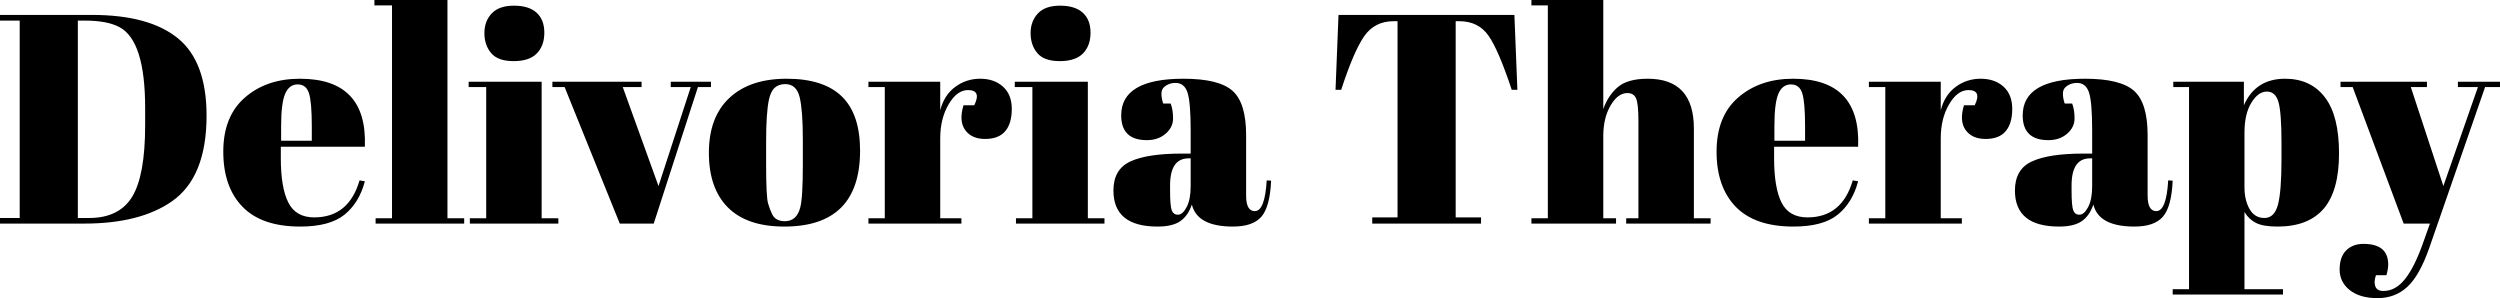 <svg viewBoxSize="575" data-root-id="4349689373655" xmlns="http://www.w3.org/2000/svg" x="177.75" y="267.5" viewBox="0.84 12.3 335 39.95" height="39.95" width="335" fontUrl="https://fonts.gstatic.com/s/abrilfatface/v23/zOL64pLDlL1D99S8g8PtiKchm-BsjOLhZBY.ttf" zoom="1" editorType="buyer" data-layer-role="brandName" style="position: absolute; top: 267.5px; left: 177.75px; width: 335px; height: 39.95px;"><g data-horizontal-grow="left" data-vertical-center="false" zoom="1" root="[object Object]" style="fill: rgb(0, 0, 0);"><path d="M28.52 27.80L28.52 27.80Q28.52 36.03 23.89 39.27L23.89 39.27Q19.61 42.26 12.14 42.26L12.14 42.26L0.84 42.26L0.84 41.51L3.48 41.51L3.48 15.06L0.84 15.06L0.84 14.30L13.18 14.30Q20.85 14.30 24.69 17.44Q28.52 20.57 28.52 27.80ZM11.27 15.06L11.27 41.51L12.78 41.51Q16.82 41.51 18.56 38.65Q20.29 35.79 20.29 29.08L20.29 29.08L20.29 26.76Q20.29 17.78 16.86 15.94L16.86 15.94Q15.22 15.06 12.22 15.06L12.22 15.06L11.27 15.06ZM41.07 42.66Q35.91 42.66 33.34 40.01Q30.76 37.35 30.76 32.62Q30.76 27.88 33.66 25.37Q36.55 22.85 41.03 22.85L41.03 22.85Q50.09 22.85 49.73 31.96L49.73 31.96L38.47 31.96L38.47 33.52Q38.47 37.43 39.47 39.43Q40.47 41.43 42.94 41.43L42.94 41.43Q47.58 41.43 49.02 36.47L49.02 36.47L49.73 36.59Q48.98 39.47 47.00 41.07Q45.02 42.66 41.07 42.66L41.07 42.66ZM38.51 29.20L38.51 31.16L42.62 31.16L42.62 29.20Q42.62 25.97 42.24 24.79Q41.86 23.61 40.73 23.61Q39.59 23.61 39.05 24.87Q38.51 26.13 38.51 29.20L38.51 29.20ZM51.01 13.02L51.01 12.30L60.80 12.30L60.80 41.55L63.04 41.55L63.04 42.26L51.17 42.26L51.17 41.55L53.37 41.55L53.37 13.02L51.01 13.02ZM69.67 20.49Q67.55 20.49 66.65 19.41Q65.75 18.34 65.75 16.74Q65.75 15.14 66.73 14.10Q67.71 13.06 69.71 13.06Q71.71 13.06 72.74 14.00Q73.78 14.94 73.78 16.68Q73.78 18.42 72.78 19.45Q71.79 20.49 69.67 20.49ZM63.64 23.97L63.64 23.25L73.42 23.25L73.42 41.55L75.66 41.55L75.66 42.26L63.80 42.26L63.80 41.55L65.99 41.55L65.99 23.97L63.64 23.97ZM76.50 23.97L74.86 23.97L74.86 23.25L86.81 23.25L86.81 23.97L84.29 23.97L89.08 37.23L93.40 23.97L90.72 23.97L90.72 23.25L96.11 23.25L96.11 23.97L94.36 23.97L88.44 42.26L83.89 42.26L76.50 23.97ZM108.42 34.39L108.42 34.39L108.42 31.00Q108.42 27.12 108.00 25.35Q107.58 23.57 106.06 23.57L106.06 23.57Q105.18 23.57 104.64 24.07Q104.10 24.57 103.86 25.73L103.86 25.73Q103.50 27.52 103.50 31.20L103.50 31.20L103.50 34.31Q103.50 38.67 103.76 39.55Q104.02 40.43 104.30 40.99L104.30 40.99Q104.74 41.94 106.02 41.94L106.02 41.94Q107.58 41.94 108.06 40.15L108.06 40.15Q108.42 38.87 108.42 34.39ZM105.94 42.66Q100.95 42.66 98.39 40.11Q95.83 37.55 95.83 32.78Q95.83 28.00 98.57 25.43Q101.31 22.85 106.26 22.85Q111.21 22.85 113.65 25.23Q116.09 27.60 116.09 32.48L116.09 32.48Q116.09 42.66 105.94 42.66L105.94 42.66ZM130.55 24.37L130.55 24.37Q129.07 24.37 127.95 26.29Q126.83 28.20 126.83 30.84L126.83 30.84L126.83 41.55L129.67 41.55L129.67 42.26L117.21 42.26L117.21 41.55L119.40 41.55L119.40 23.97L117.21 23.97L117.21 23.25L126.83 23.25L126.83 27.08Q127.35 25.05 128.83 23.95Q130.31 22.85 132.19 22.85Q134.06 22.85 135.24 23.91Q136.42 24.97 136.42 26.90Q136.42 28.84 135.54 29.88Q134.66 30.92 132.84 30.92Q131.03 30.92 130.17 29.72Q129.31 28.52 129.95 26.41L129.95 26.41L131.39 26.41Q132.39 24.37 130.55 24.37ZM142.85 20.49Q140.73 20.49 139.84 19.41Q138.94 18.34 138.94 16.74Q138.94 15.14 139.92 14.10Q140.89 13.06 142.89 13.06Q144.89 13.06 145.93 14.00Q146.97 14.94 146.97 16.68Q146.97 18.42 145.97 19.45Q144.97 20.49 142.85 20.49ZM136.82 23.97L136.82 23.25L146.61 23.25L146.61 41.55L148.84 41.55L148.84 42.26L136.98 42.26L136.98 41.55L139.18 41.55L139.18 23.97L136.82 23.97ZM159.23 32.88L159.23 32.88L160.39 32.88L160.39 29.80Q160.39 26.01 159.97 24.71Q159.55 23.41 158.35 23.41L158.35 23.41Q157.63 23.41 157.05 23.79Q156.47 24.17 156.47 24.83Q156.47 25.49 156.71 26.17L156.71 26.17L157.71 26.17Q158.03 27.00 158.03 28.18Q158.03 29.36 157.03 30.22Q156.03 31.08 154.52 31.08L154.52 31.08Q151.08 31.08 151.08 27.76L151.08 27.76Q151.08 22.85 159.43 22.85L159.43 22.85Q164.18 22.85 166.00 24.47Q167.82 26.09 167.82 30.40L167.82 30.40L167.82 38.51Q167.82 40.59 168.98 40.59L168.98 40.59Q170.34 40.59 170.58 36.47L170.58 36.47L171.17 36.51Q171.01 40.03 169.86 41.35Q168.70 42.66 166.06 42.66L166.06 42.66Q161.27 42.66 160.55 39.71L160.55 39.71Q160.03 41.23 158.99 41.94Q157.95 42.66 155.95 42.66L155.95 42.66Q150.04 42.66 150.04 37.83L150.04 37.83Q150.04 34.99 152.30 33.94Q154.56 32.88 159.23 32.88ZM157.63 37.79Q157.63 39.87 157.85 40.47Q158.07 41.07 158.69 41.07Q159.31 41.07 159.85 40.05Q160.39 39.03 160.39 37.23L160.39 37.23L160.39 33.52L160.11 33.52Q157.63 33.52 157.63 37.15L157.63 37.15L157.63 37.79ZM180.20 14.30L203.77 14.30L204.17 24.33L203.41 24.33Q201.65 19.01 200.30 17.08Q198.94 15.14 196.38 15.14L196.38 15.14L195.90 15.14L195.90 41.43L199.30 41.43L199.30 42.26L184.72 42.26L184.72 41.43L188.11 41.43L188.11 15.14L187.59 15.14Q185.04 15.14 183.64 17.16Q182.24 19.17 180.56 24.33L180.56 24.33L179.80 24.33L180.20 14.30ZM206.05 13.02L206.05 12.30L215.68 12.30L215.68 26.92Q216.32 25.09 217.63 23.97Q218.95 22.85 221.63 22.85L221.63 22.85Q227.82 22.85 227.82 29.52L227.82 29.52L227.82 41.55L230.06 41.55L230.06 42.26L218.75 42.26L218.75 41.55L220.39 41.55L220.39 28.56Q220.39 26.17 220.07 25.47Q219.75 24.77 218.91 24.77L218.91 24.77Q217.63 24.77 216.65 26.45Q215.68 28.12 215.68 30.52L215.68 30.52L215.68 41.55L217.39 41.55L217.39 42.26L206.05 42.26L206.05 41.55L208.25 41.55L208.25 13.02L206.05 13.02ZM241.16 42.66Q236.01 42.66 233.43 40.01Q230.86 37.35 230.86 32.62Q230.86 27.88 233.75 25.37Q236.65 22.85 241.12 22.85L241.12 22.85Q250.19 22.85 249.83 31.96L249.83 31.96L238.57 31.96L238.57 33.52Q238.57 37.43 239.56 39.43Q240.56 41.43 243.04 41.43L243.04 41.43Q247.67 41.43 249.11 36.47L249.11 36.47L249.83 36.59Q249.07 39.47 247.09 41.07Q245.12 42.66 241.16 42.66L241.16 42.66ZM238.61 29.20L238.61 31.16L242.72 31.16L242.72 29.20Q242.72 25.97 242.34 24.79Q241.96 23.61 240.82 23.61Q239.68 23.61 239.14 24.87Q238.61 26.13 238.61 29.20L238.61 29.20ZM264.61 24.37L264.61 24.37Q263.13 24.37 262.01 26.29Q260.90 28.20 260.90 30.84L260.90 30.84L260.90 41.55L263.73 41.55L263.73 42.26L251.27 42.26L251.27 41.55L253.47 41.55L253.47 23.97L251.27 23.97L251.27 23.25L260.90 23.25L260.90 27.08Q261.42 25.05 262.89 23.95Q264.37 22.85 266.25 22.85Q268.13 22.85 269.31 23.91Q270.48 24.97 270.48 26.90Q270.48 28.84 269.60 29.88Q268.73 30.92 266.91 30.92Q265.09 30.92 264.23 29.72Q263.37 28.52 264.01 26.41L264.01 26.41L265.45 26.41Q266.45 24.37 264.61 24.37ZM280.03 32.88L280.03 32.88L281.19 32.88L281.19 29.80Q281.19 26.01 280.77 24.71Q280.35 23.41 279.15 23.41L279.15 23.41Q278.43 23.41 277.85 23.79Q277.27 24.17 277.27 24.83Q277.27 25.49 277.51 26.17L277.51 26.17L278.51 26.17Q278.83 27.00 278.83 28.18Q278.83 29.36 277.83 30.22Q276.84 31.08 275.32 31.08L275.32 31.08Q271.88 31.08 271.88 27.76L271.88 27.76Q271.88 22.85 280.23 22.85L280.23 22.85Q284.98 22.85 286.80 24.47Q288.62 26.09 288.62 30.40L288.62 30.40L288.62 38.51Q288.62 40.59 289.78 40.59L289.78 40.59Q291.14 40.59 291.38 36.47L291.38 36.47L291.98 36.51Q291.82 40.03 290.66 41.35Q289.50 42.66 286.86 42.66L286.86 42.66Q282.07 42.66 281.35 39.71L281.35 39.71Q280.83 41.23 279.79 41.94Q278.75 42.66 276.76 42.66L276.76 42.66Q270.84 42.66 270.84 37.83L270.84 37.83Q270.84 34.99 273.10 33.94Q275.36 32.88 280.03 32.88ZM278.43 37.79Q278.43 39.87 278.65 40.47Q278.87 41.07 279.49 41.07Q280.11 41.07 280.65 40.05Q281.19 39.03 281.19 37.23L281.19 37.23L281.19 33.52L280.91 33.52Q278.43 33.52 278.43 37.15L278.43 37.15L278.43 37.79ZM306.56 31.52Q306.56 27.40 306.16 25.99Q305.76 24.57 304.60 24.57Q303.44 24.57 302.52 26.07Q301.60 27.56 301.60 30.08L301.60 30.08L301.60 37.39Q301.60 39.11 302.28 40.31Q302.96 41.51 304.28 41.51Q305.60 41.51 306.08 39.75Q306.56 37.99 306.56 33.60L306.56 33.60L306.56 31.52ZM292.06 23.25L301.52 23.25L301.52 26.41Q303.08 22.85 307.04 22.85L307.04 22.85Q310.47 22.85 312.37 25.33Q314.27 27.80 314.27 32.84Q314.27 37.87 312.21 40.27Q310.15 42.66 306.04 42.66L306.04 42.66Q304.12 42.66 303.16 42.18Q302.20 41.71 301.60 40.71L301.60 40.71L301.60 51.05L306.76 51.05L306.76 51.77L291.98 51.77L291.98 51.05L294.17 51.05L294.17 23.97L292.06 23.97L292.06 23.25ZM316.10 23.97L314.47 23.97L314.47 23.25L326.05 23.25L326.05 23.97L323.89 23.97L328.25 37.23L332.88 23.97L330.20 23.97L330.20 23.25L335.84 23.25L335.84 23.97L333.84 23.97L326.37 45.50Q325.05 49.26 323.41 50.75Q321.78 52.25 319.42 52.25Q317.06 52.25 315.70 51.17Q314.35 50.09 314.35 48.42Q314.35 46.74 315.22 45.86Q316.10 44.98 317.54 44.98L317.54 44.98Q320.86 44.98 320.86 47.74L320.86 47.74Q320.86 48.34 320.62 49.18L320.62 49.18L319.22 49.18Q318.90 50.09 319.14 50.69Q319.38 51.29 320.22 51.29L320.22 51.29Q321.86 51.29 323.13 49.67Q324.41 48.06 325.57 44.74L325.57 44.74L326.45 42.26L322.93 42.26L316.10 23.97Z" transform="translate(0, 0)"></path></g></svg>